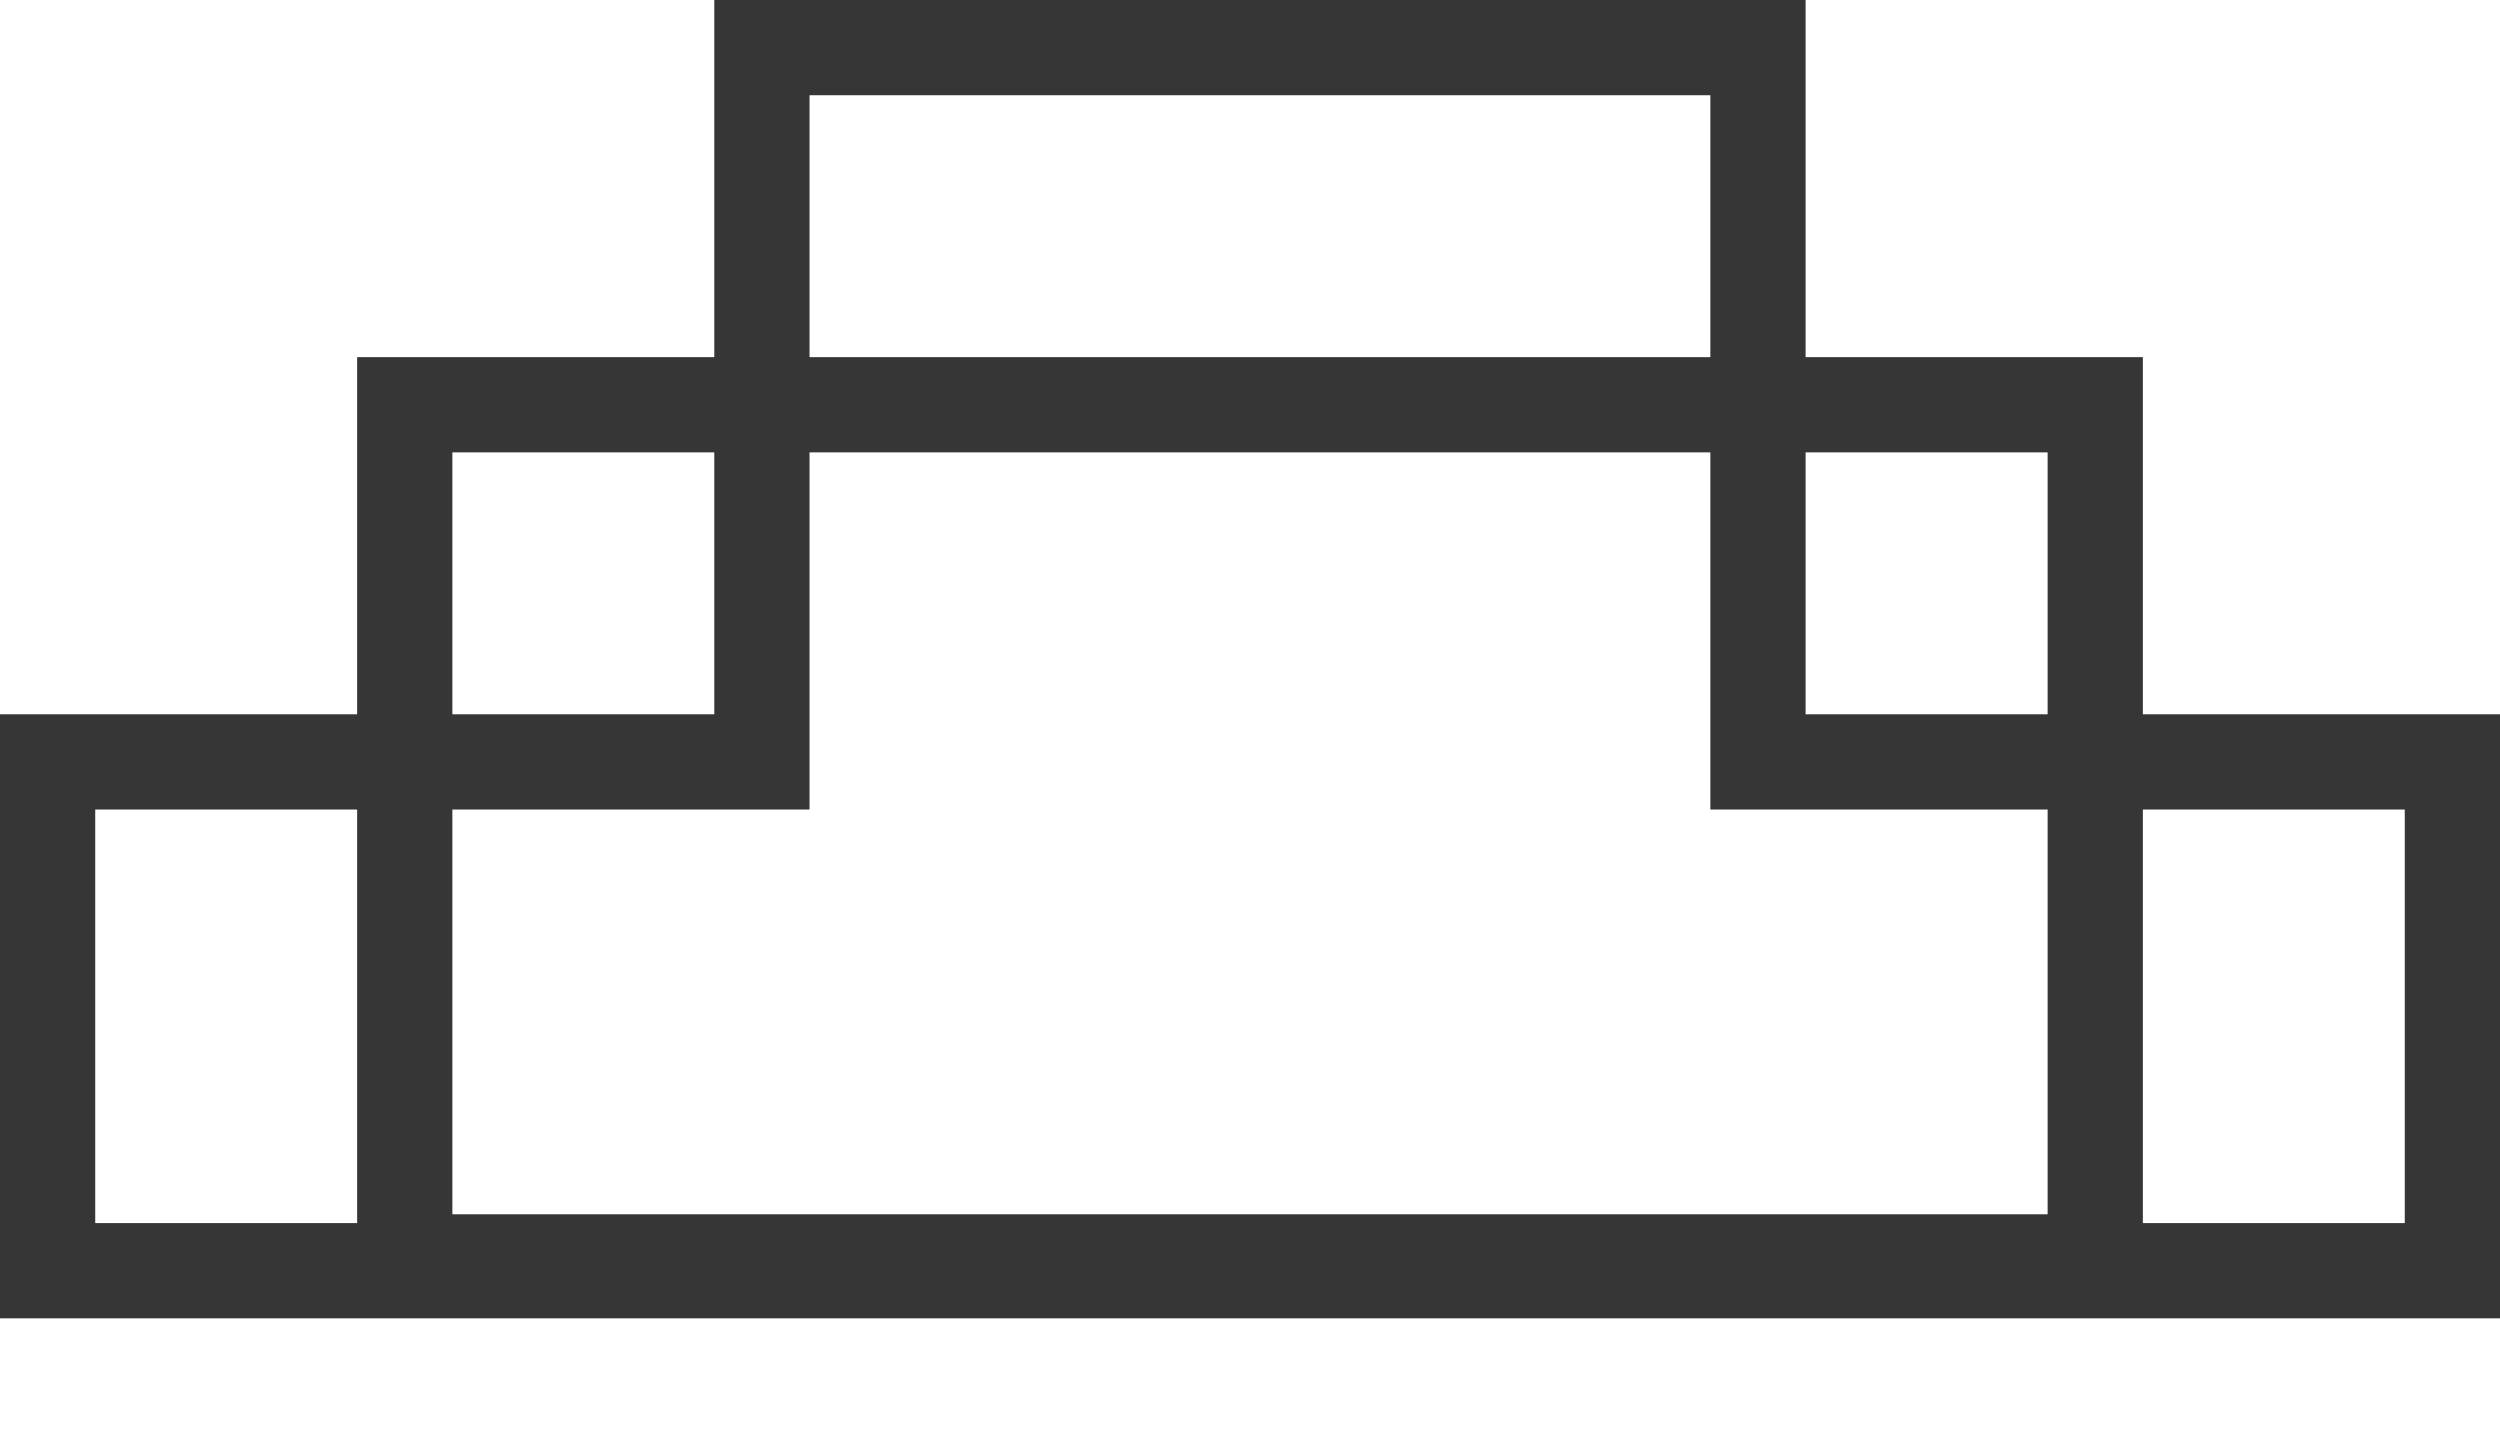 <?xml version="1.0" encoding="UTF-8" standalone="no"?>
<svg width="21px" height="12px" viewBox="0 0 21 12" version="1.1" xmlns="http://www.w3.org/2000/svg" xmlns:xlink="http://www.w3.org/1999/xlink">
    <!-- Generator: Sketch 43.2 (39069) - http://www.bohemiancoding.com/sketch -->
    <title>Group 2</title>
    <desc>Created with Sketch.</desc>
    <defs></defs>
    <g id="Symbols" stroke="none" stroke-width="1" fill="none" fill-rule="evenodd">
        <g id="icon-rankings" stroke-width="0.8" stroke="#363636">
            <g id="Group-2">
                <path d="M6.4,0.4 L14.767,0.4 L14.767,6 L14.767,6.4 L15.167,6.4 L20.6,6.4 L20.6,10.674 L0.4,10.674 L0.4,6.4 L6,6.4 L6.4,6.4 L6.4,6 L6.4,0.4 Z" id="Combined-Shape"></path>
                <rect id="Rectangle-4" x="3.4" y="3.4" width="14.2" height="7.2"></rect>
            </g>
        </g>
    </g>
</svg>